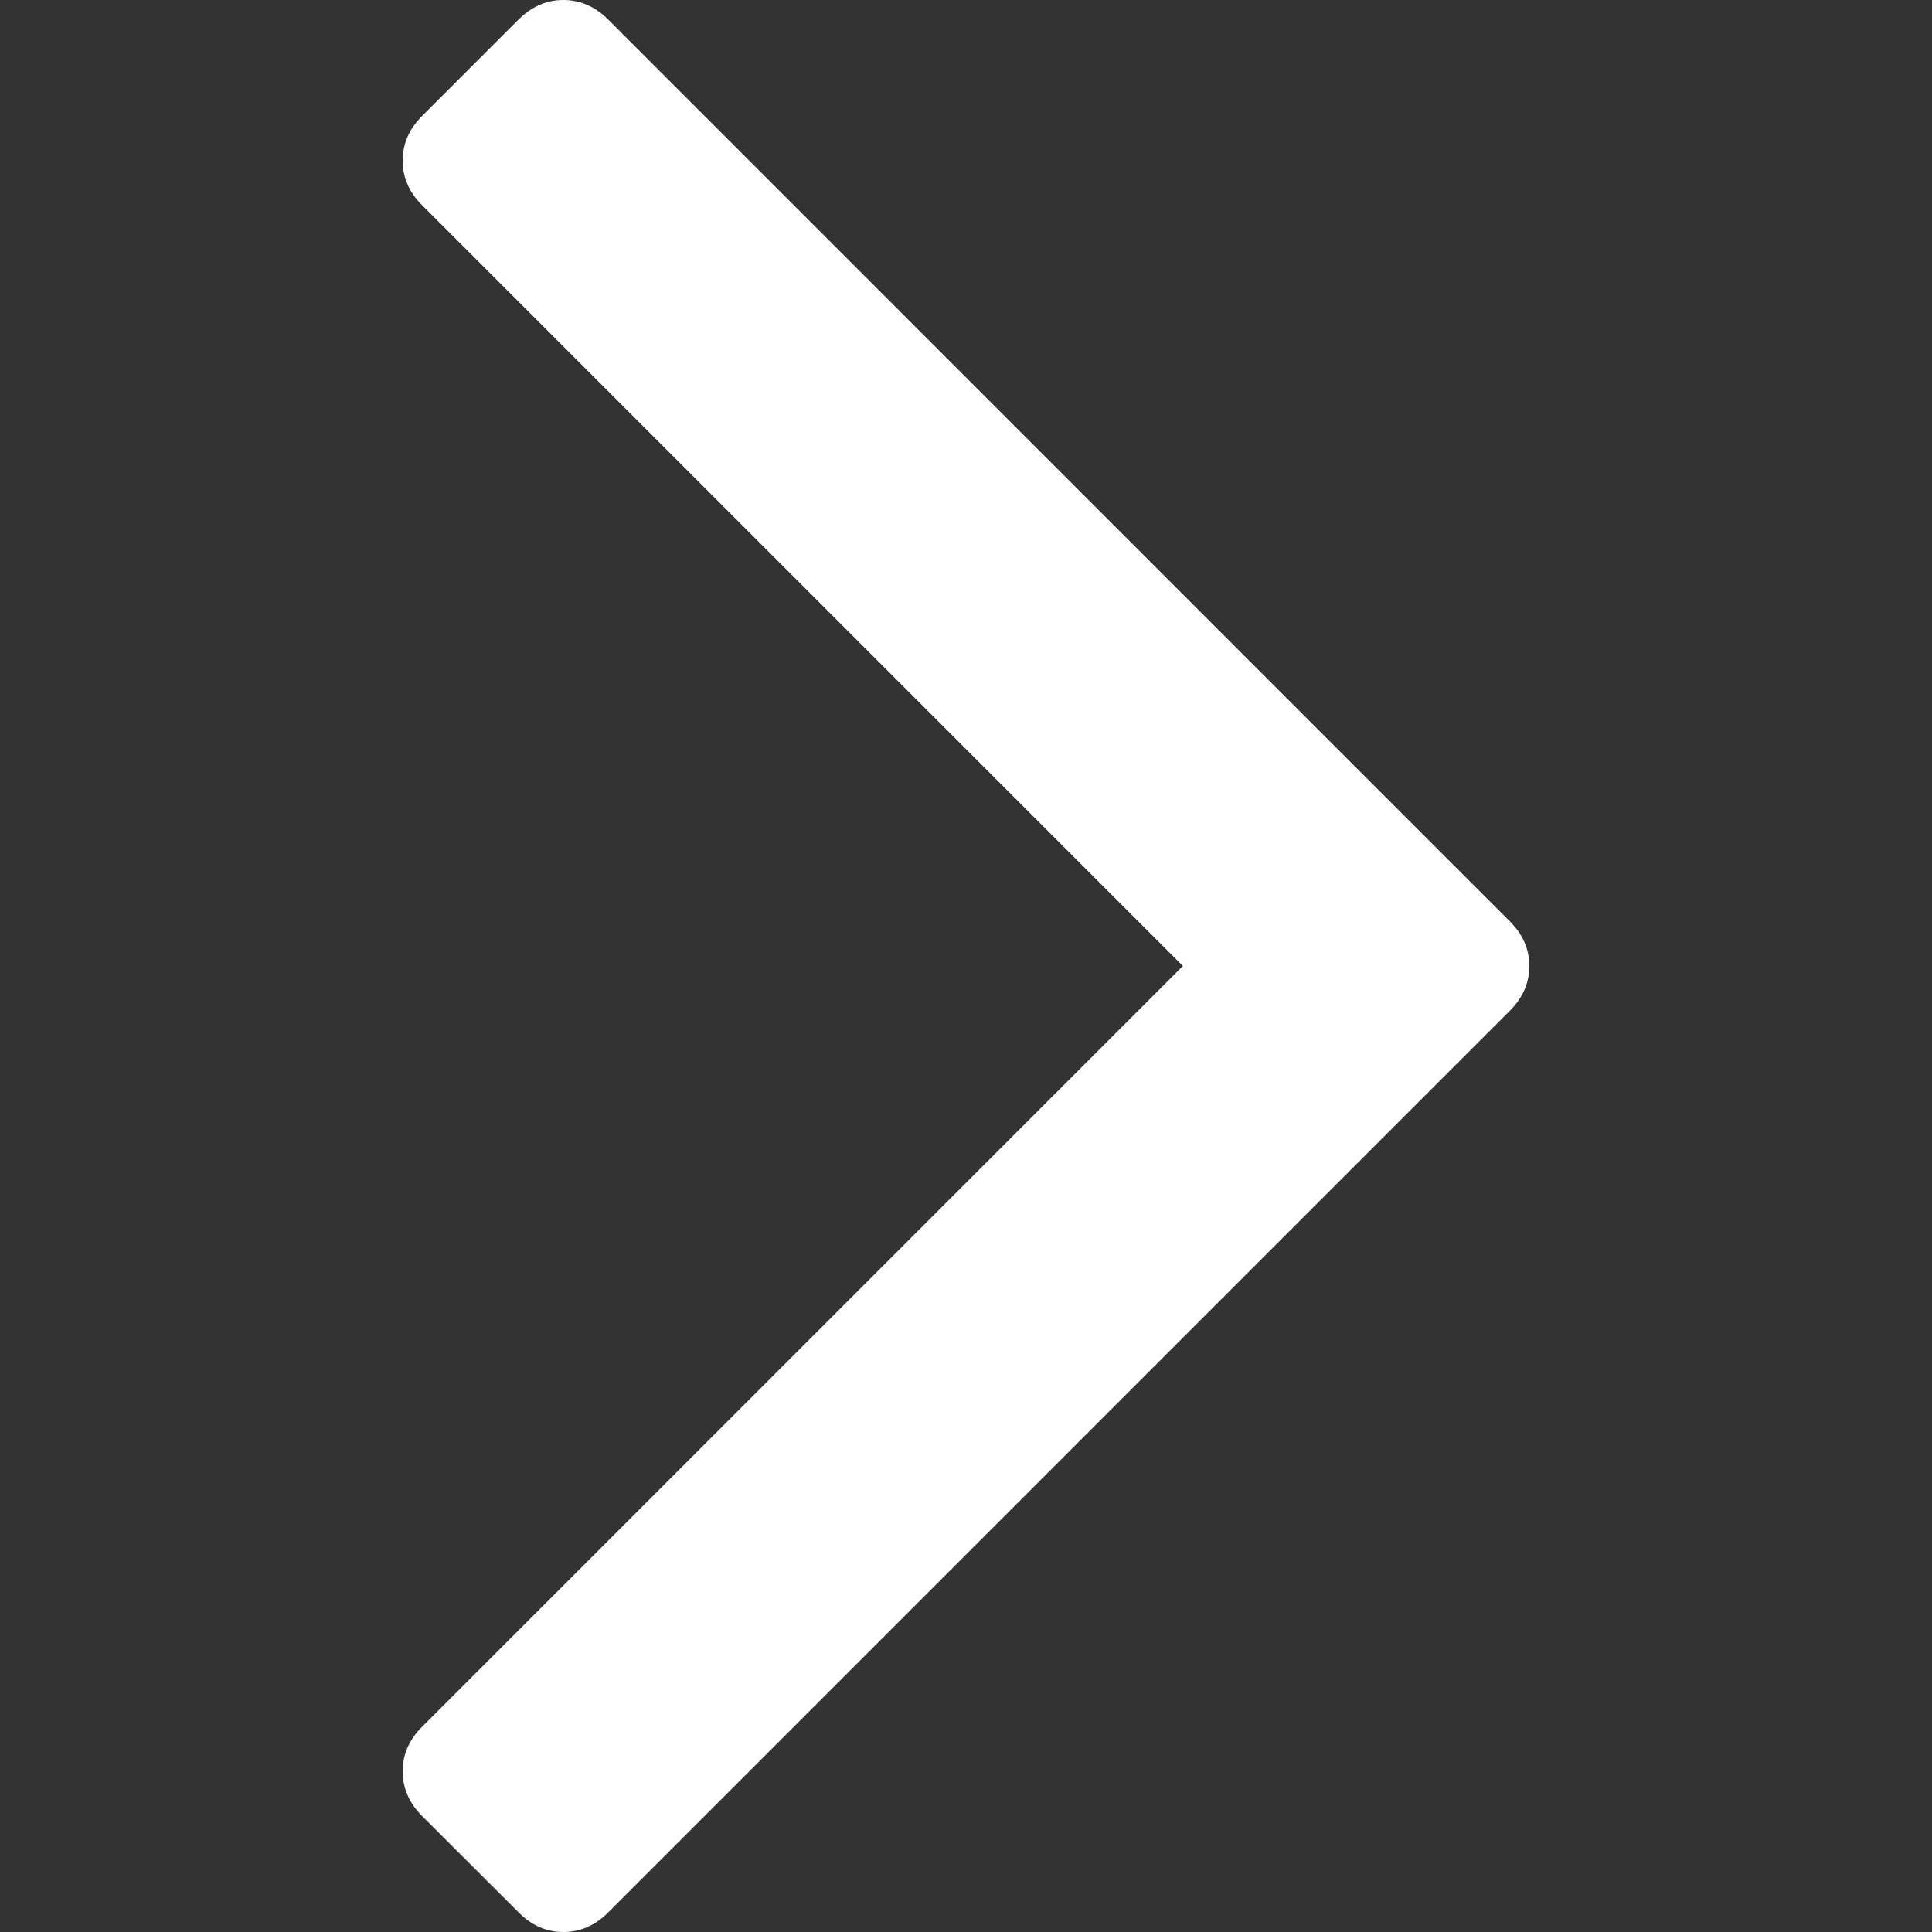 <svg width="12" height="12" viewBox="0 0 12 12" fill="none" xmlns="http://www.w3.org/2000/svg">
<rect x="0" y="0" width="12" height="12" fill="#333333" stroke="none"/>
<path d="M3.222 0.12L2.621 0.721C2.541 0.801 2.501 0.893 2.501 0.998C2.501 1.102 2.541 1.194 2.621 1.274L7.347 6L2.621 10.726C2.541 10.806 2.501 10.898 2.501 11.002C2.501 11.106 2.541 11.198 2.621 11.279L3.223 11.88C3.303 11.96 3.395 12 3.499 12C3.603 12 3.696 11.96 3.776 11.88L9.379 6.277C9.459 6.196 9.499 6.104 9.499 6C9.499 5.896 9.459 5.804 9.379 5.724L3.776 0.12C3.695 0.04 3.603 -9.53674e-07 3.499 -9.53674e-07C3.395 -9.53674e-07 3.303 0.04 3.222 0.12Z" fill="white"/>
</svg>
